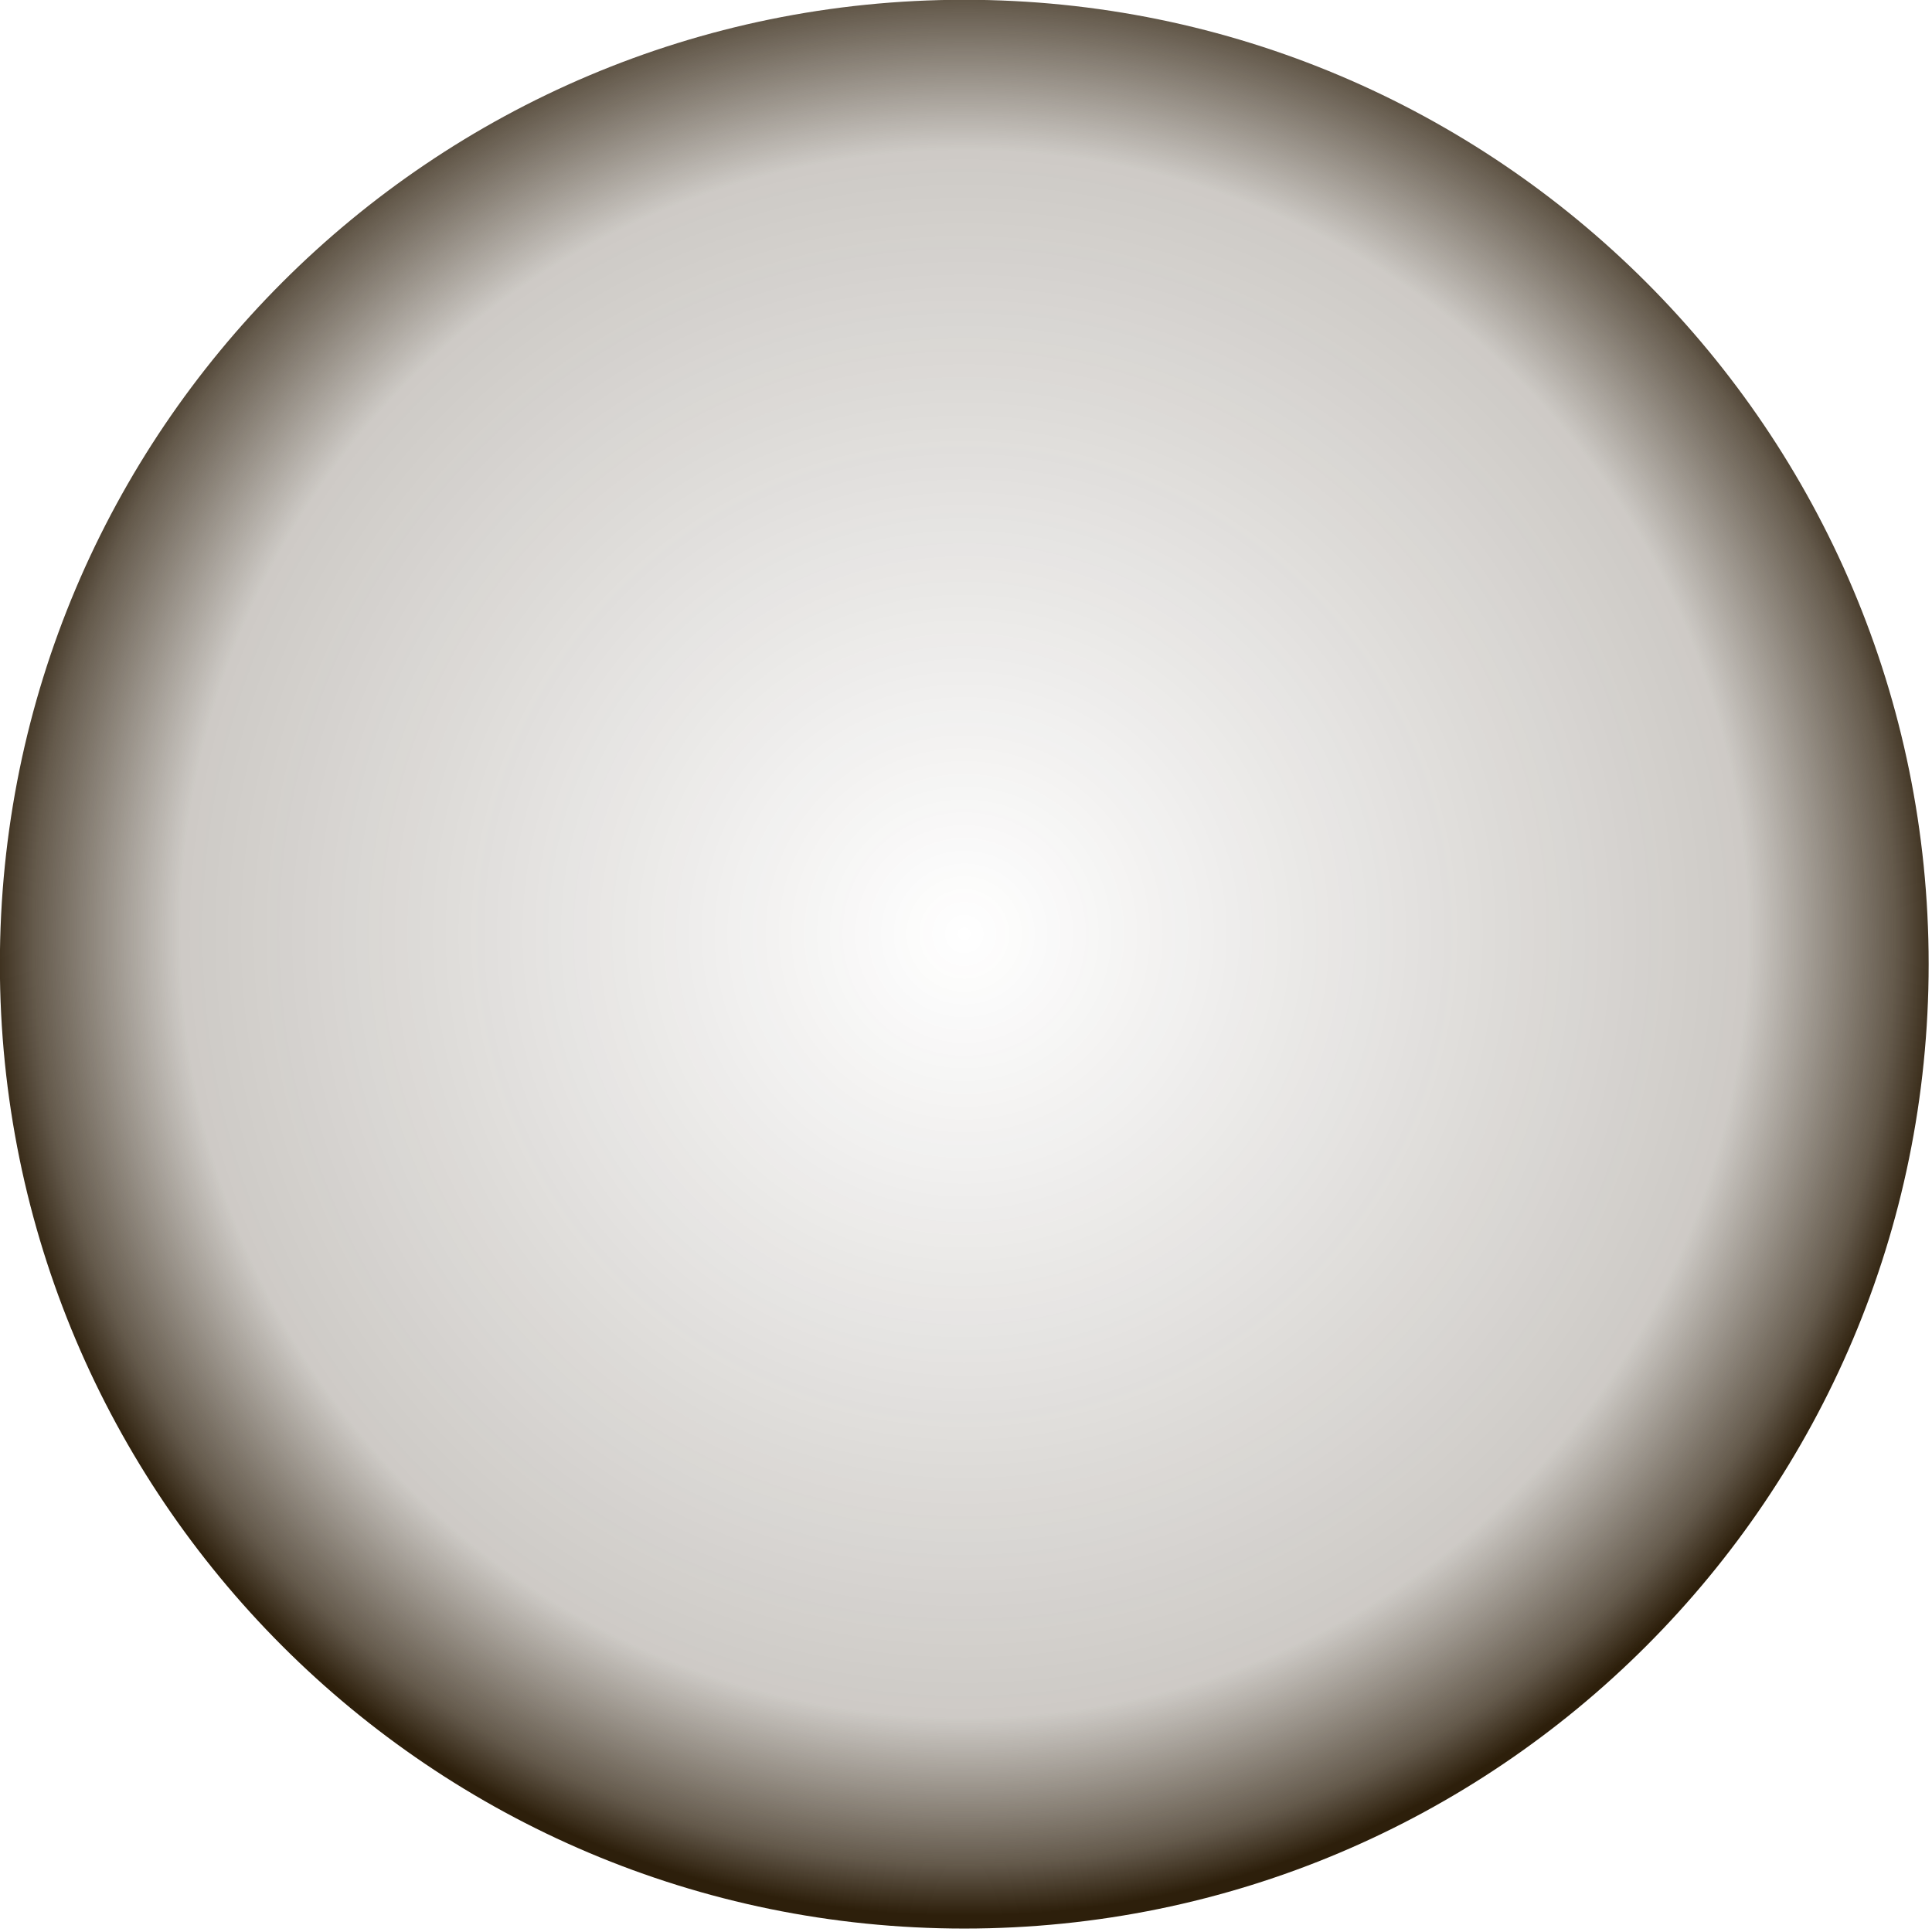 <?xml version="1.0" encoding="utf-8"?>
<svg viewBox="172.46 148.659 181.346 181.346" xmlns="http://www.w3.org/2000/svg">
  <defs>
    <radialGradient id="b" cx="449.37" cy="480.23" r="337.55" gradientTransform="matrix(1 0 0 -1 -92.755 846.06)" gradientUnits="userSpaceOnUse">
      <stop stop-color="#34281a" stop-opacity="0" offset="0"/>
      <stop stop-color="#312311" stop-opacity=".24" offset="0.798"/>
      <stop stop-color="#2f210e" stop-opacity=".744" offset="0.948"/>
      <stop stop-color="#2d1f0b" offset="1"/>
    </radialGradient>
  </defs>
  <g transform="matrix(0.273, 0, 0, 0.273, 165.613, 136.455)">
    <path d="m688.2 376.21c0-183.13-148.46-331.58-331.58-331.58s-331.58 148.46-331.58 331.58 148.46 331.58 331.58 331.58 331.58-148.46 331.58-331.58z" fill="url(#b)" fill-rule="evenodd"/>
  </g>
</svg>